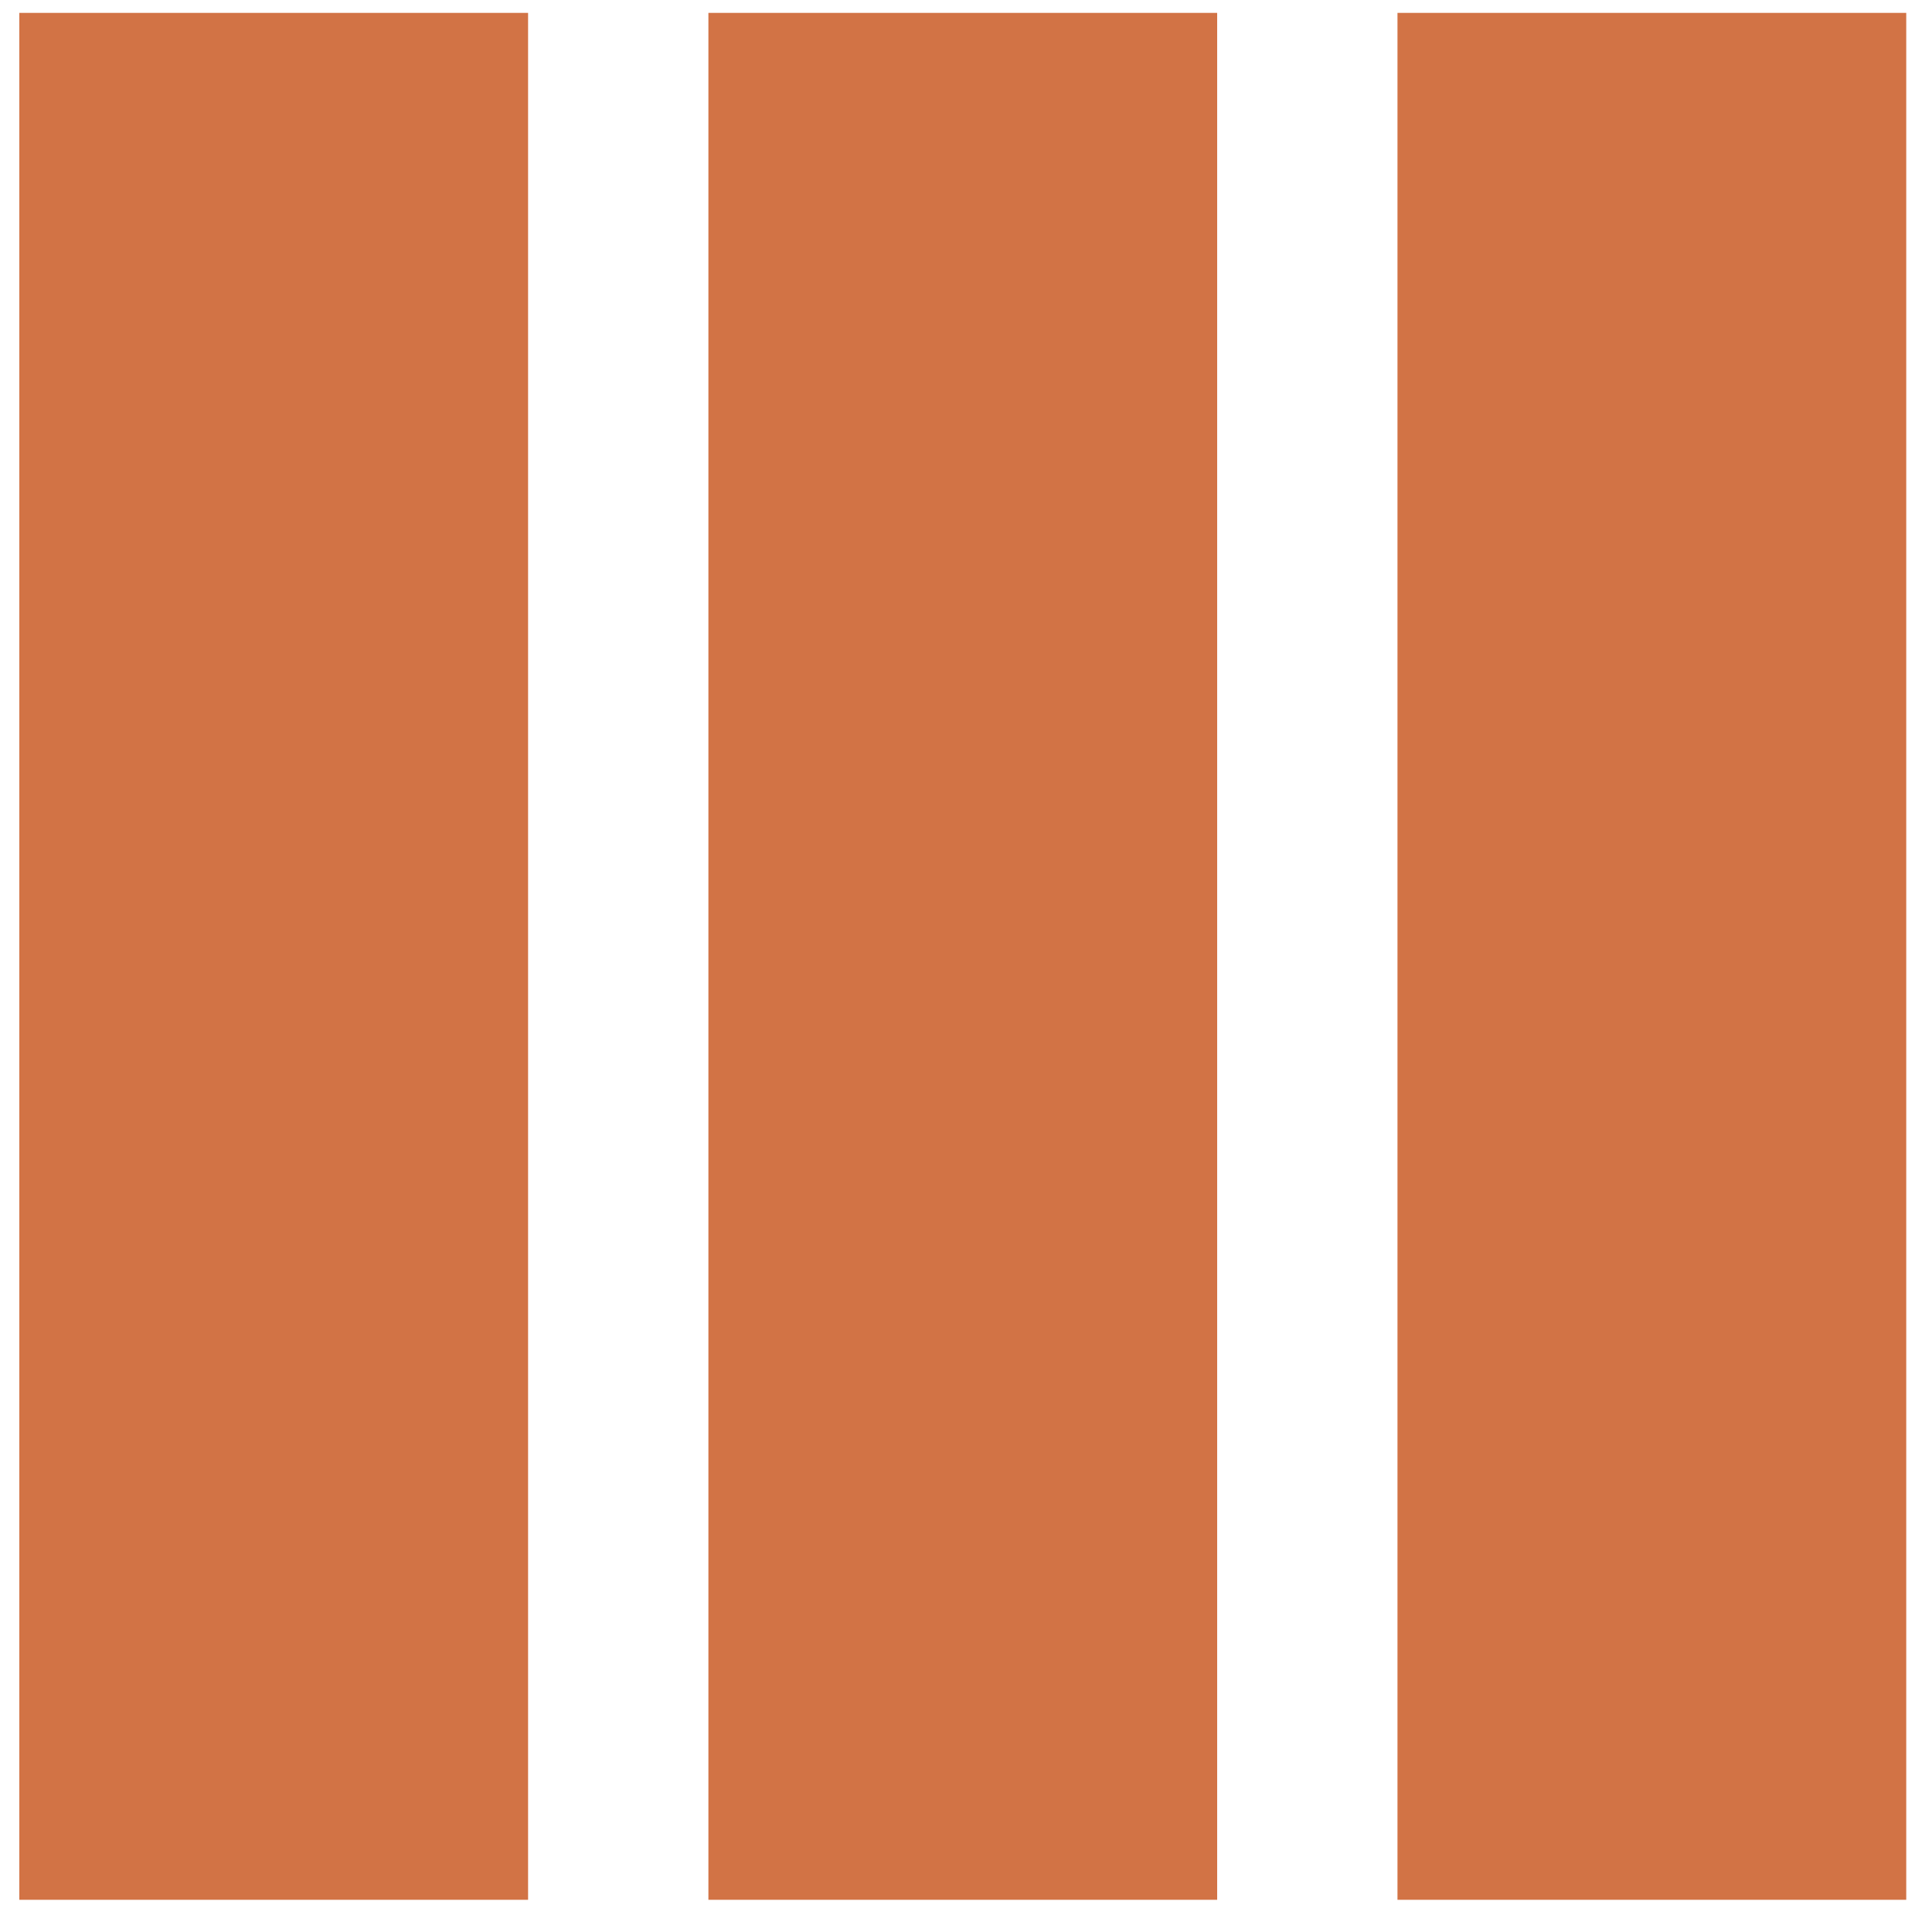 <?xml version="1.0" standalone="no"?>
<!DOCTYPE svg PUBLIC "-//W3C//DTD SVG 20010904//EN"
 "http://www.w3.org/TR/2001/REC-SVG-20010904/DTD/svg10.dtd">
<svg version="1.0" xmlns="http://www.w3.org/2000/svg"
 width="300pt" height="300pt" viewBox="0 0 300 300"
 preserveAspectRatio="xMidYMid meet">
<g transform="translate(0,300) scale(0.1,-0.1)"
fill="#d27345" stroke="none">
<path d="M30 1515 l0 -1465 395 0 395 0 0 1465 0 1465 -395 0 -395 0 0 -1465z"/>
<path d="M1100 1515 l0 -1465 395 0 395 0 0 1465 0 1465 -395 0 -395 0 0
-1465z"/>
<path d="M2170 1515 l0 -1465 395 0 395 0 0 1465 0 1465 -395 0 -395 0 0
-1465z"/>
</g>
</svg>
